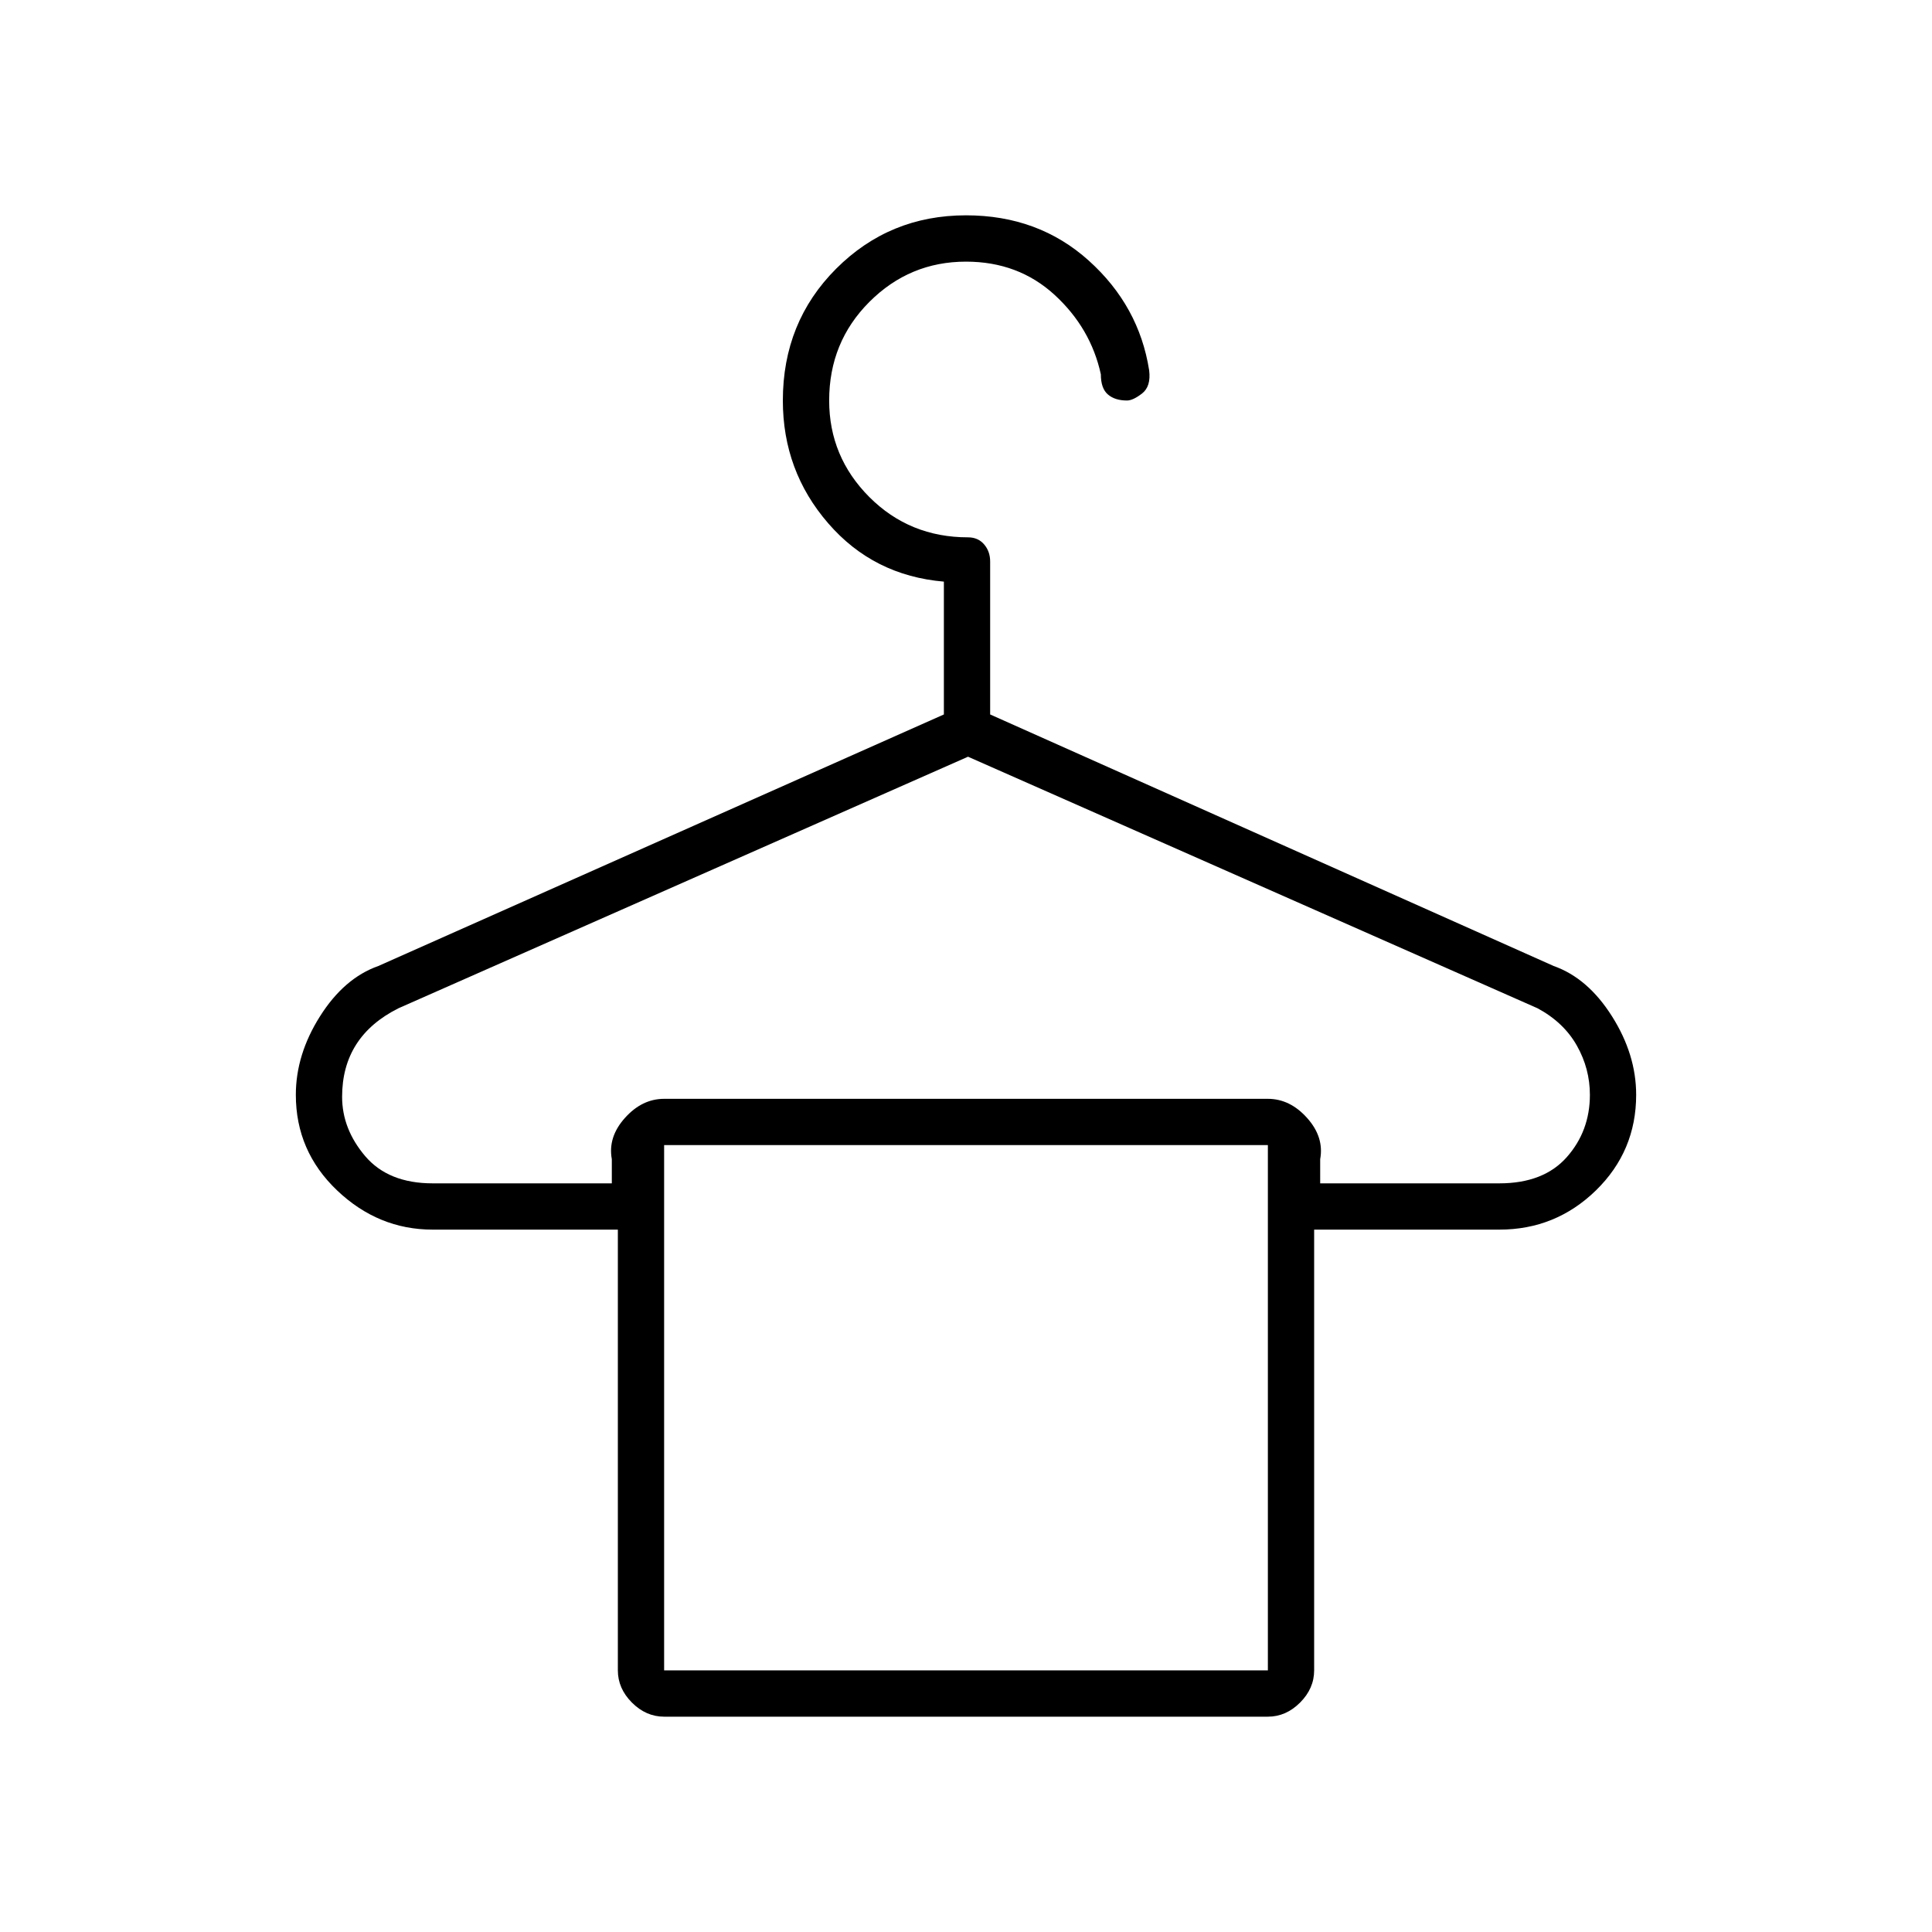 <svg xmlns="http://www.w3.org/2000/svg" height="40" width="40"><path d="M13.75 35.542Q13.375 35.542 13.083 35.25Q12.792 34.958 12.792 34.583V25.458H8.958Q7.833 25.458 6.979 24.646Q6.125 23.833 6.125 22.667Q6.125 21.833 6.625 21.042Q7.125 20.25 7.833 20L19.542 14.792V12.042Q18.083 11.917 17.146 10.833Q16.208 9.75 16.208 8.292Q16.208 6.667 17.312 5.563Q18.417 4.458 20 4.458Q21.5 4.458 22.542 5.396Q23.583 6.333 23.792 7.667Q23.833 8 23.646 8.146Q23.458 8.292 23.333 8.292Q23.083 8.292 22.938 8.167Q22.792 8.042 22.792 7.75Q22.583 6.792 21.833 6.104Q21.083 5.417 20 5.417Q18.833 5.417 18 6.25Q17.167 7.083 17.167 8.292Q17.167 9.458 18 10.292Q18.833 11.125 20.042 11.125Q20.25 11.125 20.375 11.271Q20.5 11.417 20.5 11.625V14.792L32.167 20Q32.875 20.25 33.375 21.042Q33.875 21.833 33.875 22.667Q33.875 23.833 33.042 24.646Q32.208 25.458 31.042 25.458H27.208V34.583Q27.208 34.958 26.917 35.25Q26.625 35.542 26.25 35.542ZM13.75 23.708H26.25ZM8.958 24.5H12.667V24Q12.583 23.542 12.938 23.146Q13.292 22.75 13.75 22.75H26.25Q26.708 22.75 27.062 23.146Q27.417 23.542 27.333 24V24.5H31.042Q31.958 24.5 32.438 23.958Q32.917 23.417 32.917 22.667Q32.917 22.125 32.646 21.646Q32.375 21.167 31.833 20.875L20.042 15.667L8.25 20.875Q7.667 21.167 7.375 21.625Q7.083 22.083 7.083 22.708Q7.083 23.375 7.562 23.938Q8.042 24.5 8.958 24.5ZM13.75 34.583H26.25V23.708H13.75Z"/></svg>
